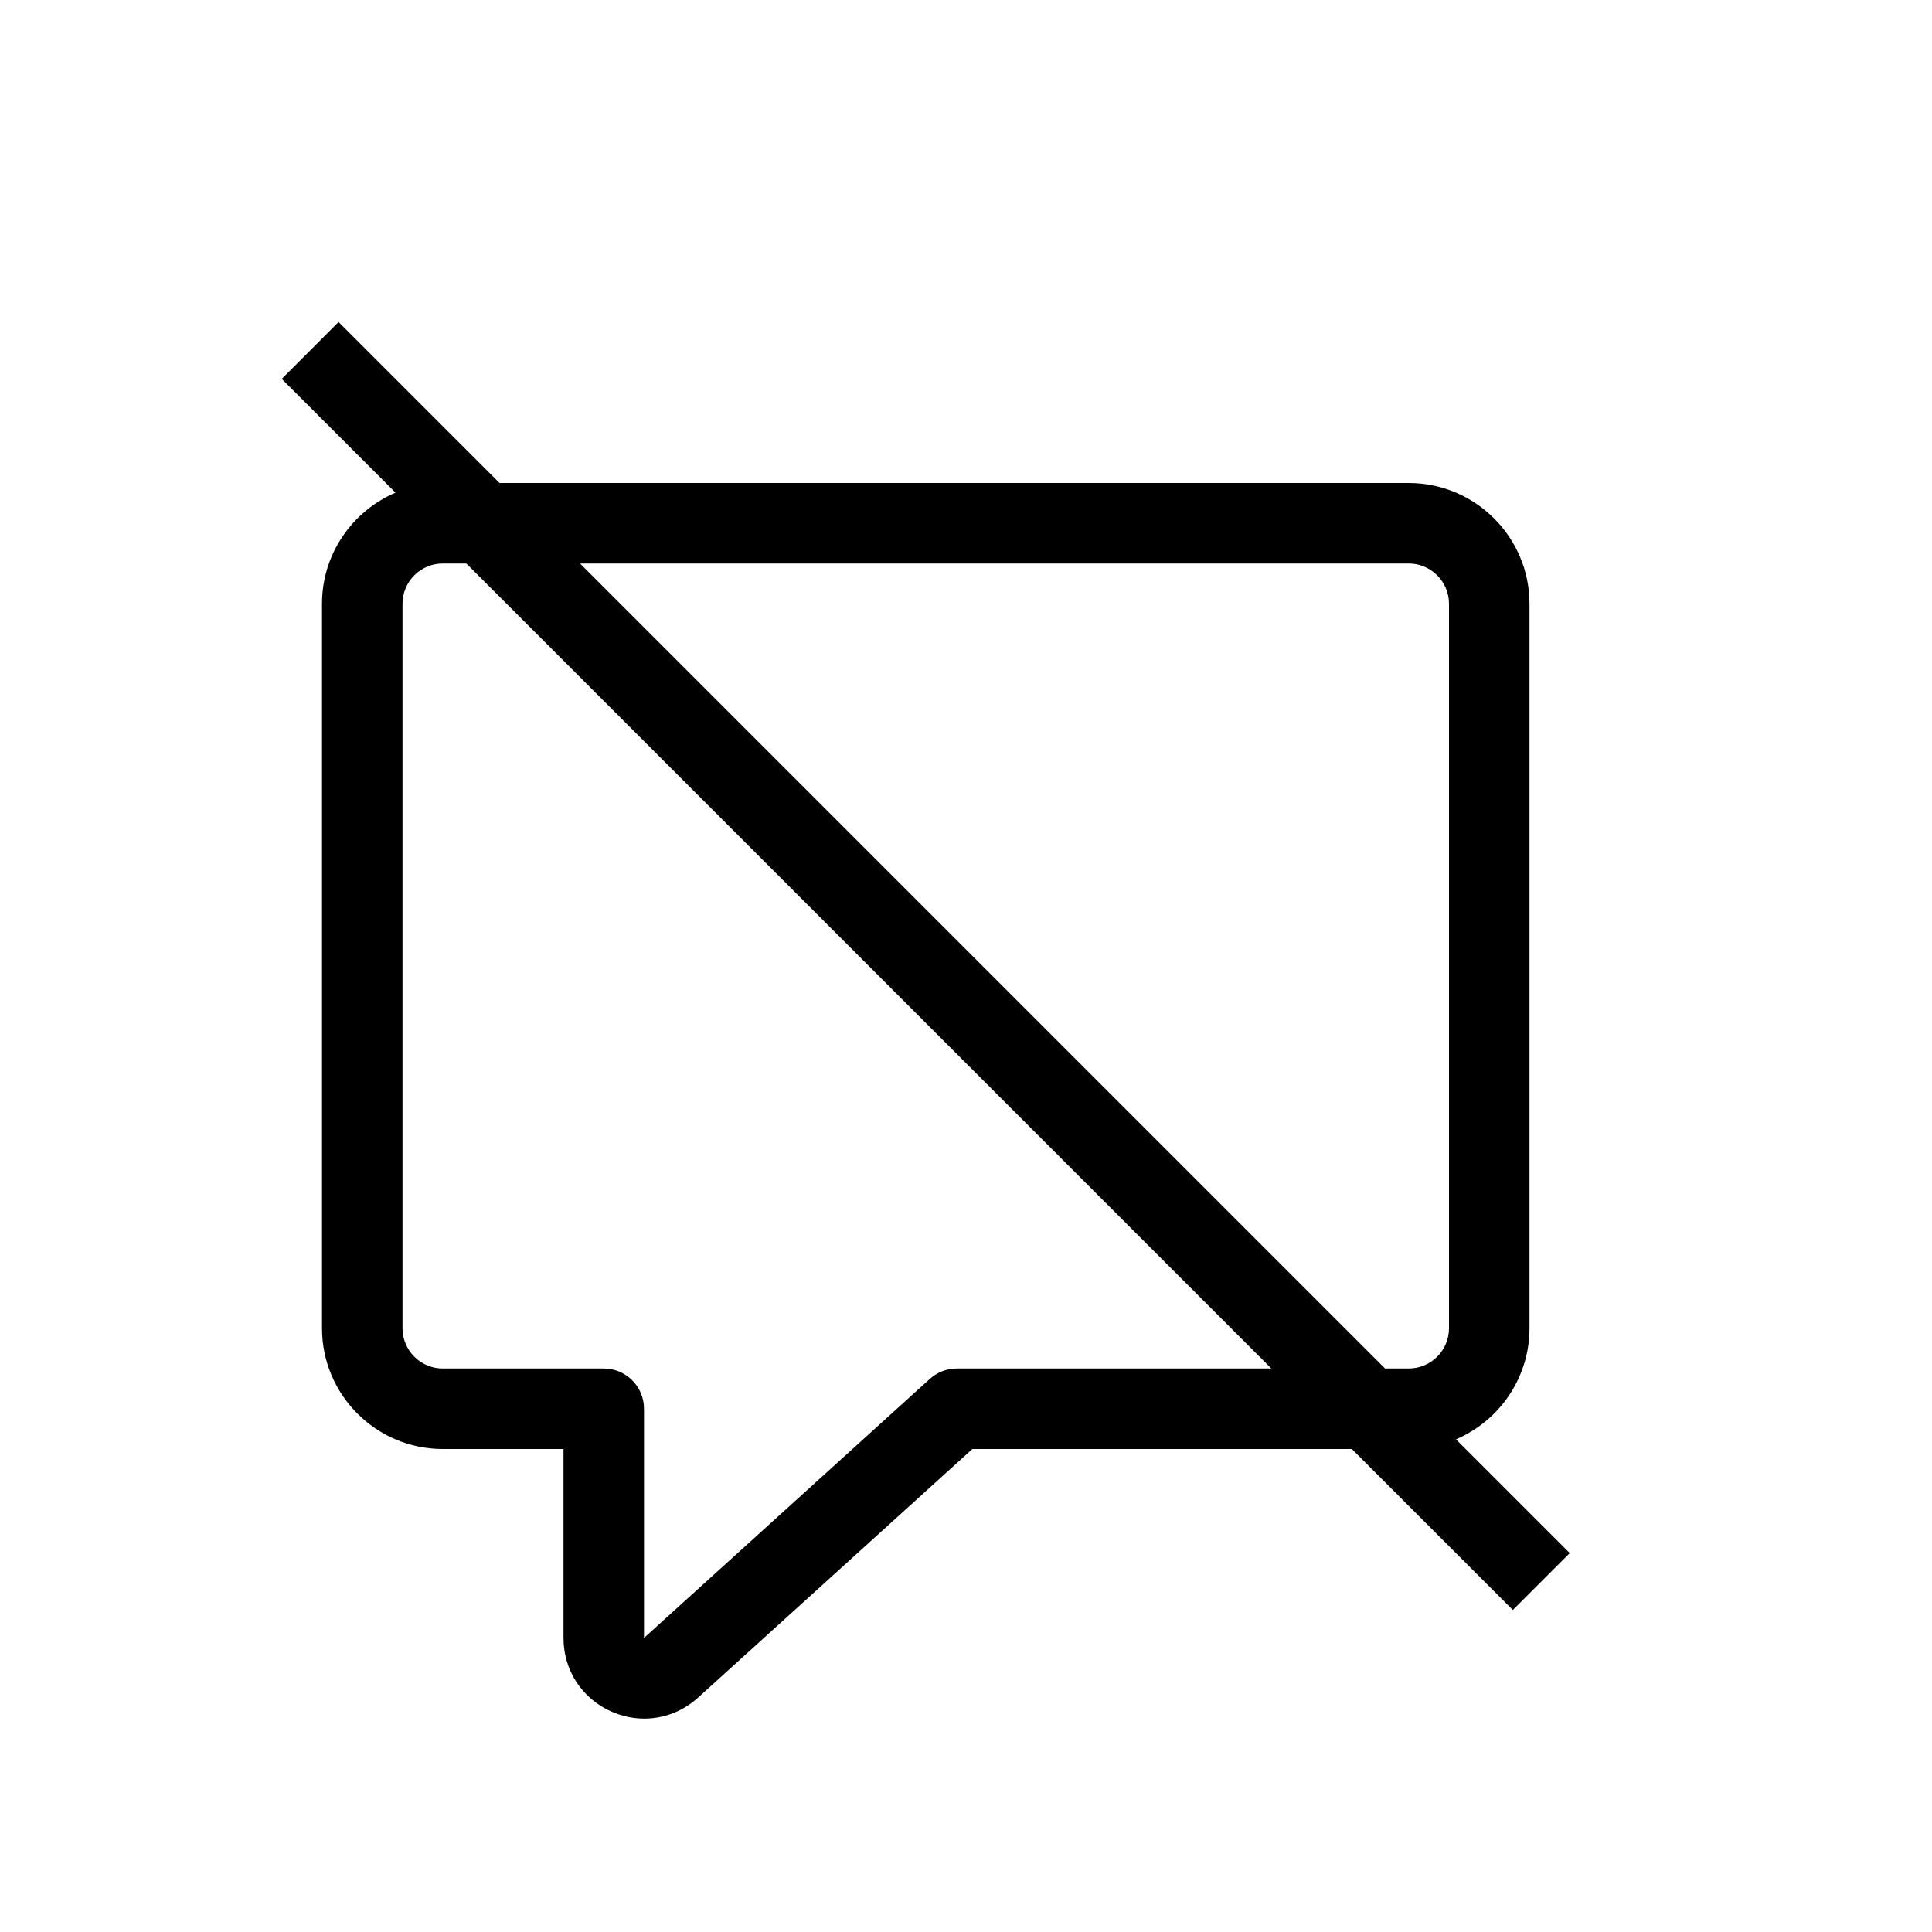 <svg xmlns="http://www.w3.org/2000/svg" width="24" height="24" viewBox="0 0 24 24">
  <path fill-rule="evenodd" d="M11.886,17 C11.762,17 11.642,17.046 11.55,17.13 L8,20.347 L8,17.5 C8,17.224 7.776,17 7.5,17 L5.5,17 C5.224,17 5,16.775 5,16.5 L5,7.5 C5,7.225 5.224,7 5.5,7 L5.793,7 L15.793,17 L11.886,17 Z M17.5,7 C17.776,7 18,7.225 18,7.5 L18,16.5 C18,16.775 17.776,17 17.5,17 L17.206,17 L7.206,7 L17.5,7 Z M19.5,19.293 L18.087,17.88 C18.623,17.651 19,17.119 19,16.5 L19,7.5 C19,6.673 18.327,6 17.5,6 L6.206,6 L4.206,4 L3.5,4.707 L4.913,6.12 C4.377,6.349 4,6.881 4,7.5 L4,16.5 C4,17.327 4.673,18 5.5,18 L7,18 L7,20.347 C7,20.748 7.228,21.099 7.594,21.261 C7.727,21.32 7.866,21.349 8.004,21.349 C8.245,21.349 8.482,21.26 8.671,21.089 C8.671,21.089 8.671,21.088 8.672,21.088 L12.079,18 L16.793,18 L18.793,20 L19.5,19.293 Z"/>
</svg>
